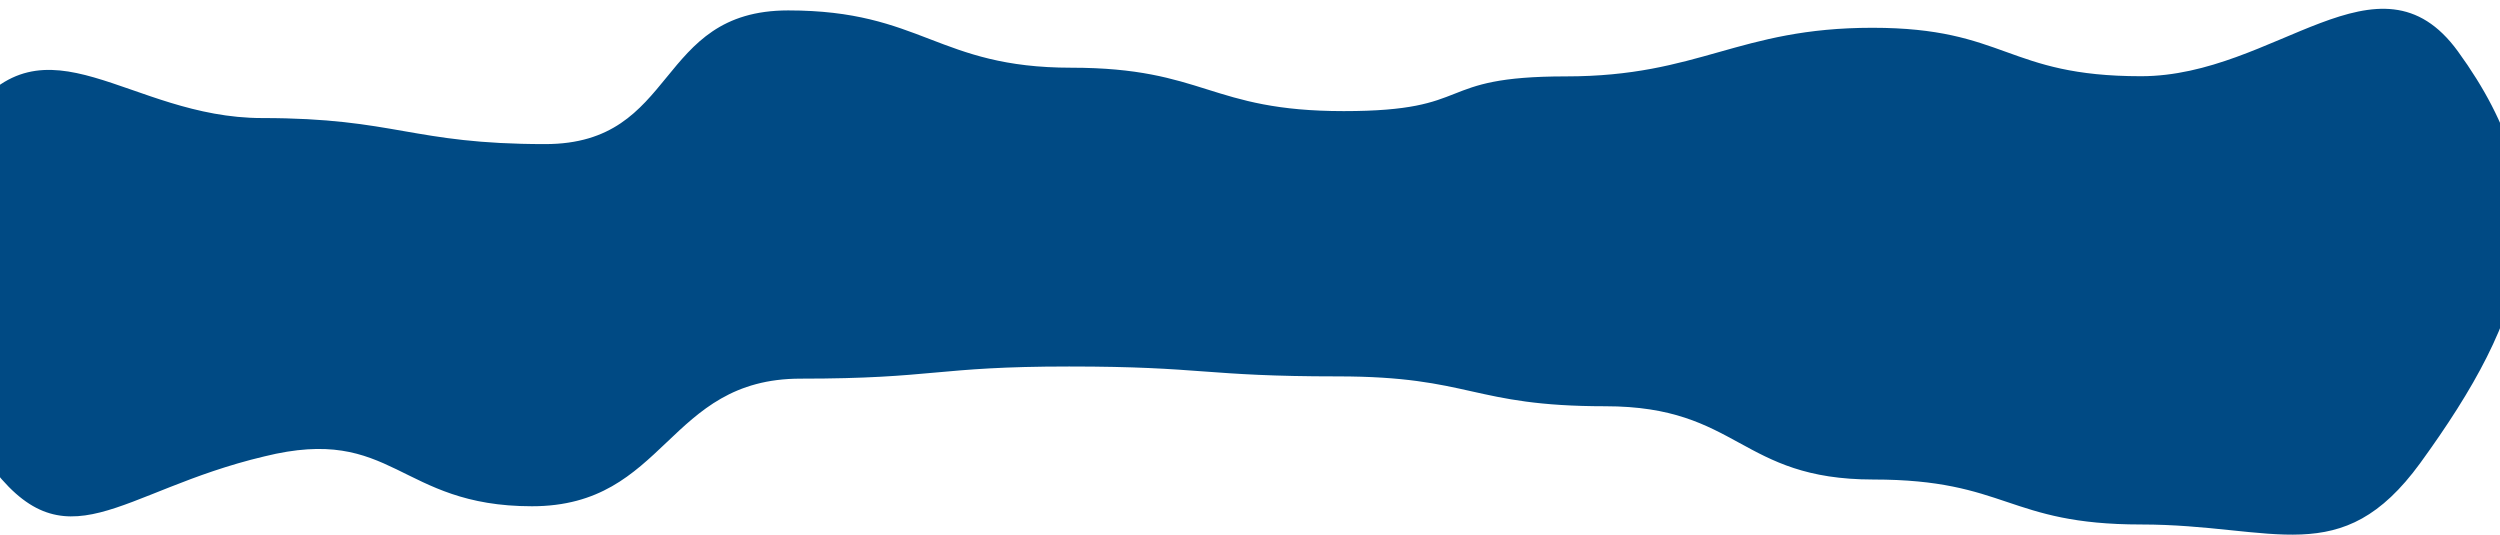 <?xml version="1.0" encoding="utf-8"?>
<!-- Generator: Adobe Illustrator 23.0.0, SVG Export Plug-In . SVG Version: 6.00 Build 0)  -->
<svg version="1.1" id="Lager_1" xmlns="http://www.w3.org/2000/svg" xmlns:xlink="http://www.w3.org/1999/xlink" x="0px" y="0px"
	 width="1440px" height="308px" viewBox="0 0 1440 308" enable-background="new 0 0 1440 308" xml:space="preserve">
<path fill-rule="evenodd" clip-rule="evenodd" fill="#004A84" d="M-7.3,265.6C-69.7,179.8-81.4,153.8-19,68c45.5-62.4,92.9,0,170,0
	c77.1,0,85.9,15,163,15S376.9,6,454,6s85.9,33,163,33s79.5,25,157,25c77.1,0,50.5-20,128-20c77.1,0,99-28,176.5-28
	c77.1,0,77.1,27.9,154.7,27.9c77.5,0,137-76.8,182.5-14.4c62.4,85.8,40.6,151.5-21.7,237.3c-45.5,62.4-83.7,35.3-160.8,35.3
	c-77.1,0-77.1-25.9-154.2-25.9S1001.8,234,924.7,234c-77.1,0-77.1-17.2-154.2-17.2s-77.1-5.7-154.7-5.7c-77.1,0-77.1,7-154.7,7
	c-77.1,0-77.1,73.5-154.7,73.5c-77.1,0-79.6-47.2-154.2-28.7C67.7,282.9,37.8,328-7.3,265.6z"/>
</svg>
